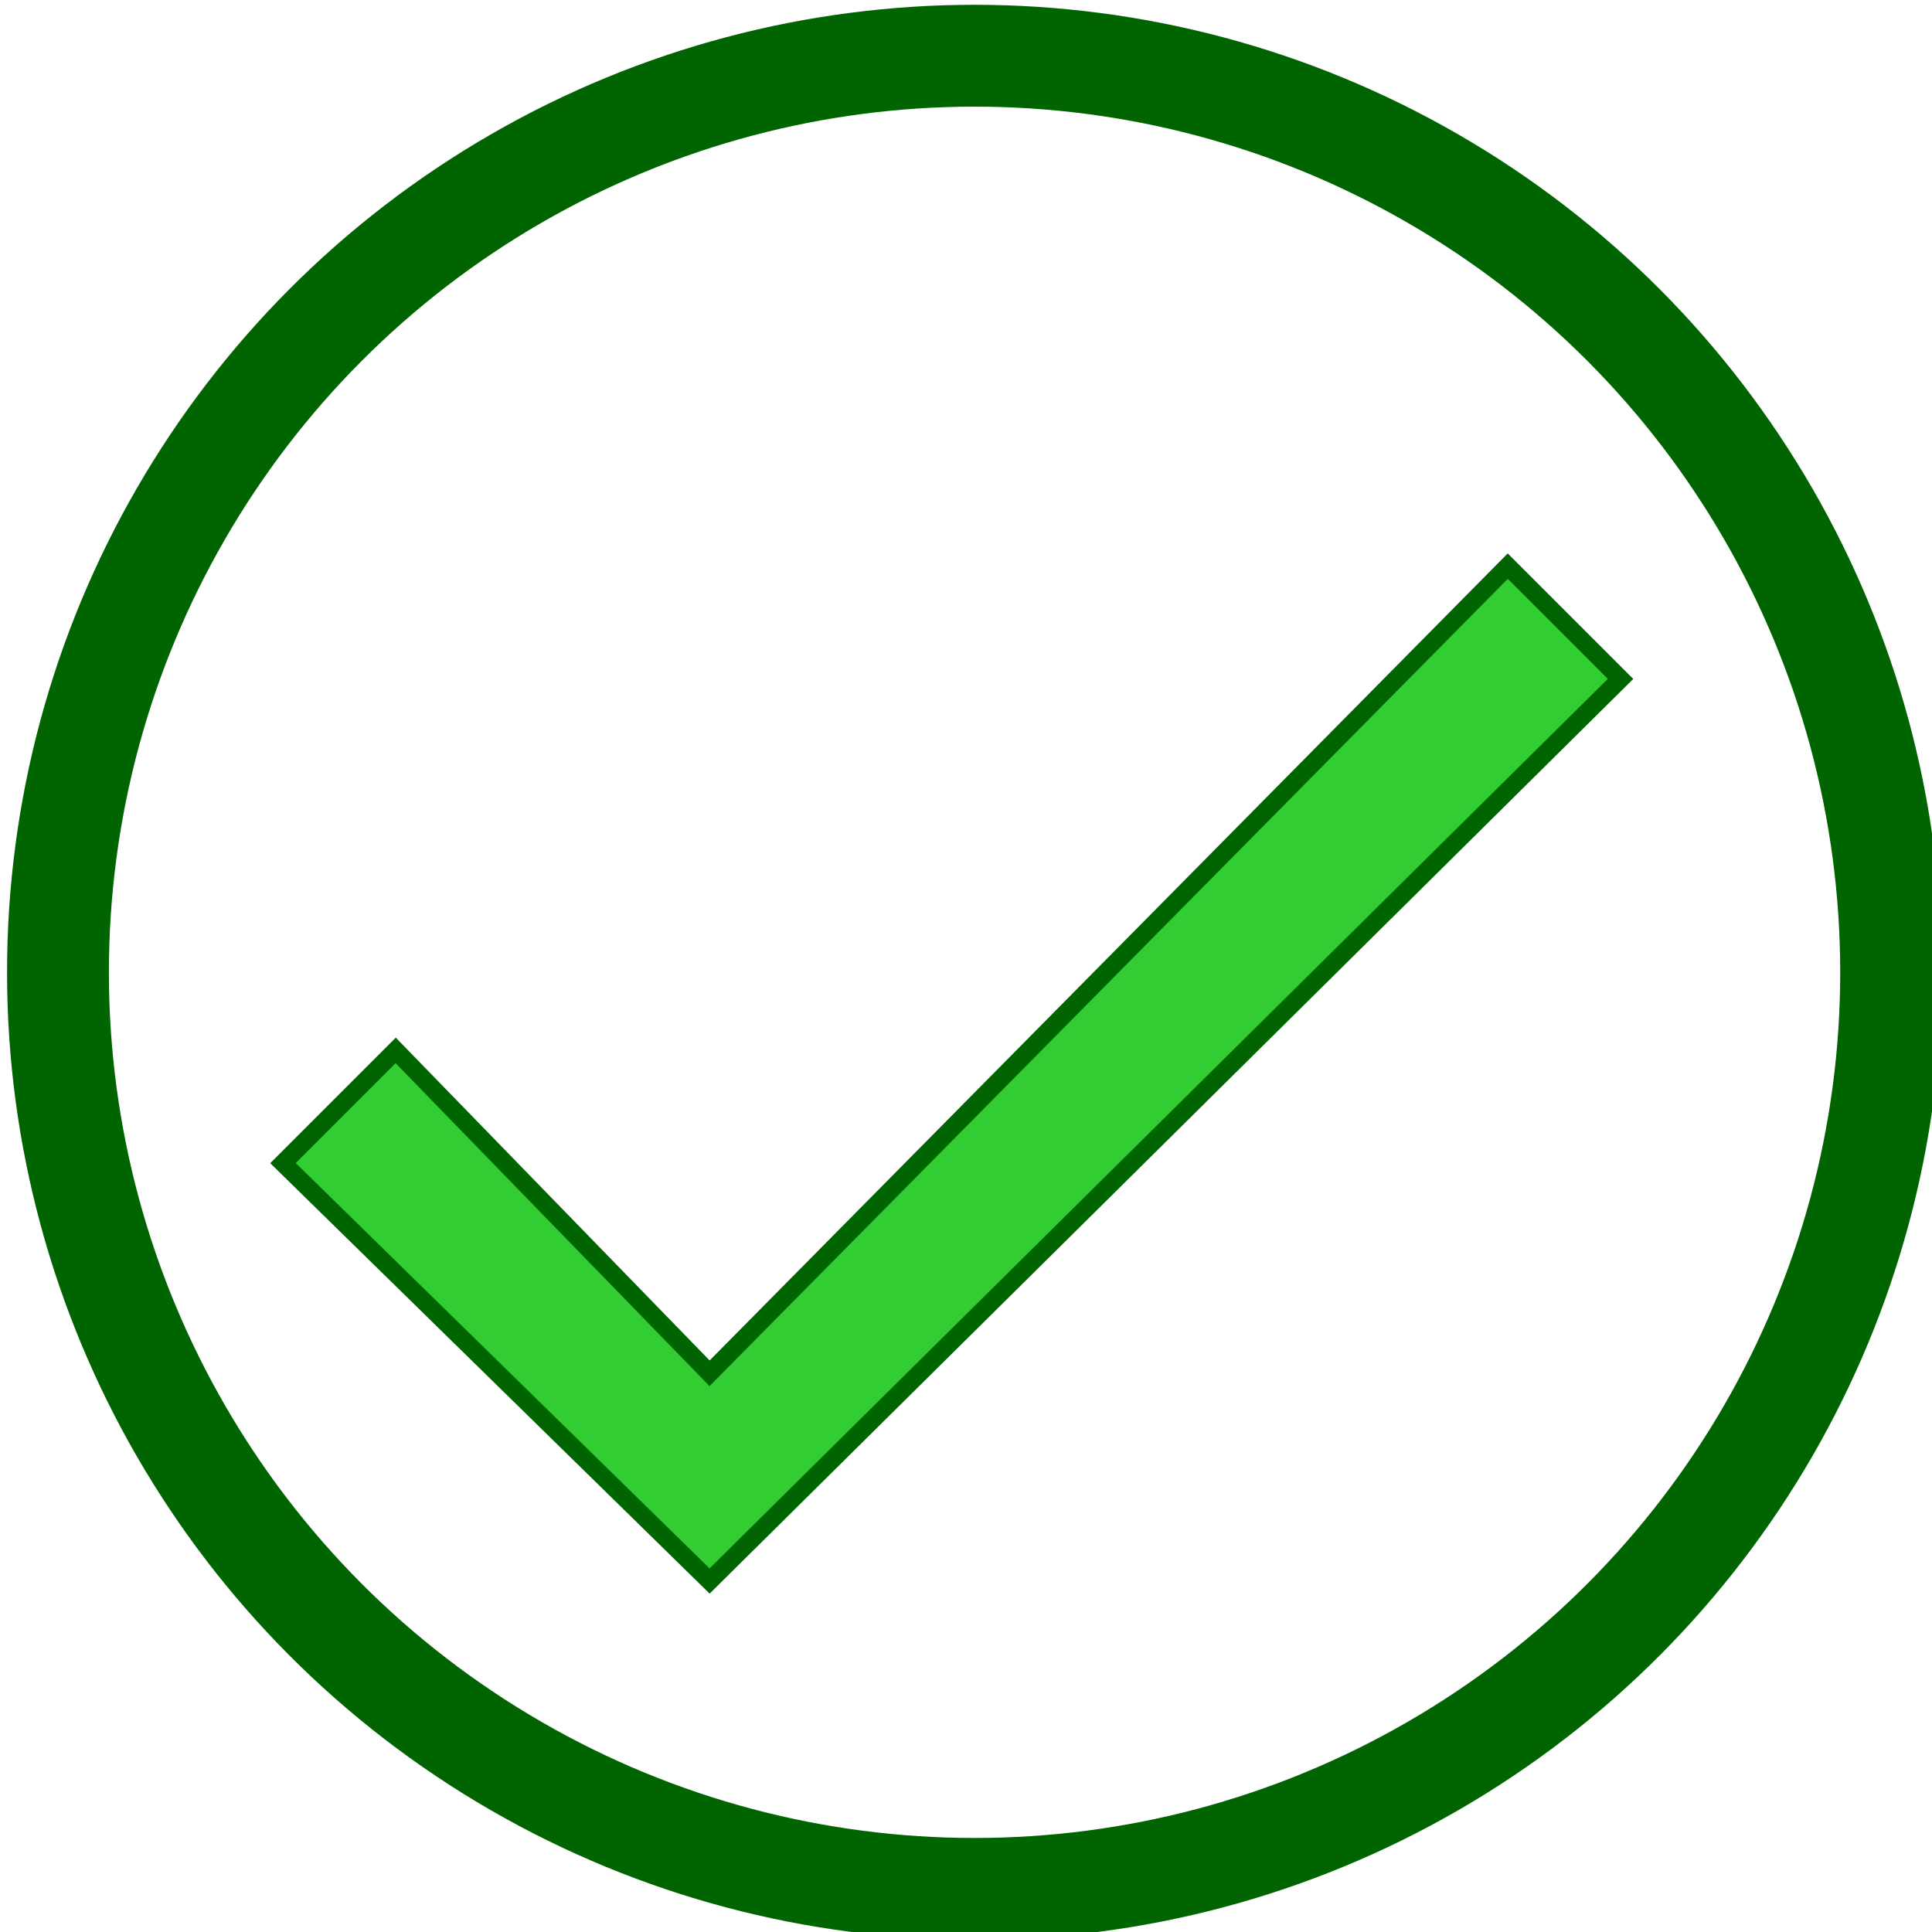 <svg width="30.162mm" height="30.162mm" version="1.1" viewBox="0 0 30.163 30.163" xmlns="http://www.w3.org/2000/svg" xmlns:xlink="http://www.w3.org/1999/xlink">
 <g transform="translate(-70.341 -154.16)">
  <g class="layer" transform="matrix(.265 0 0 .265 .756 105.74)">
   <title>ok_r</title>
   <circle cx="320" cy="240" r="54" fill="#ffffff" stroke="#006400" stroke-linecap="round" stroke-linejoin="round" stroke-width="6"/>
   <use transform="matrix(.172 0 0 .218 465.27 261.8)" x="-1166.255" y="-333.757" width="90%" height="90%" fill="#006400" xlink:href="#svg_9"/>
  </g>
  
  <g transform="matrix(.28 0 0 .28 74 160)">
   <polygon points="77.291 16.998 26.498 67.298 2.711 43.997 8.995 37.712 26.497 55.714 71.002 10.709" fill="#32CD32"  />
   <path d="m 71.004,11.418 5.578,5.578 -50.086,49.6 L 3.422,43.993 8.99,38.425 25.783,55.698 26.494,56.429 27.211,55.704 71.004,11.418 M 71,10 26.5,55 9,37 2,44 26.5,68 78,17 Z" fill="#006400" /> 
  </g>
 </g>
</svg>
